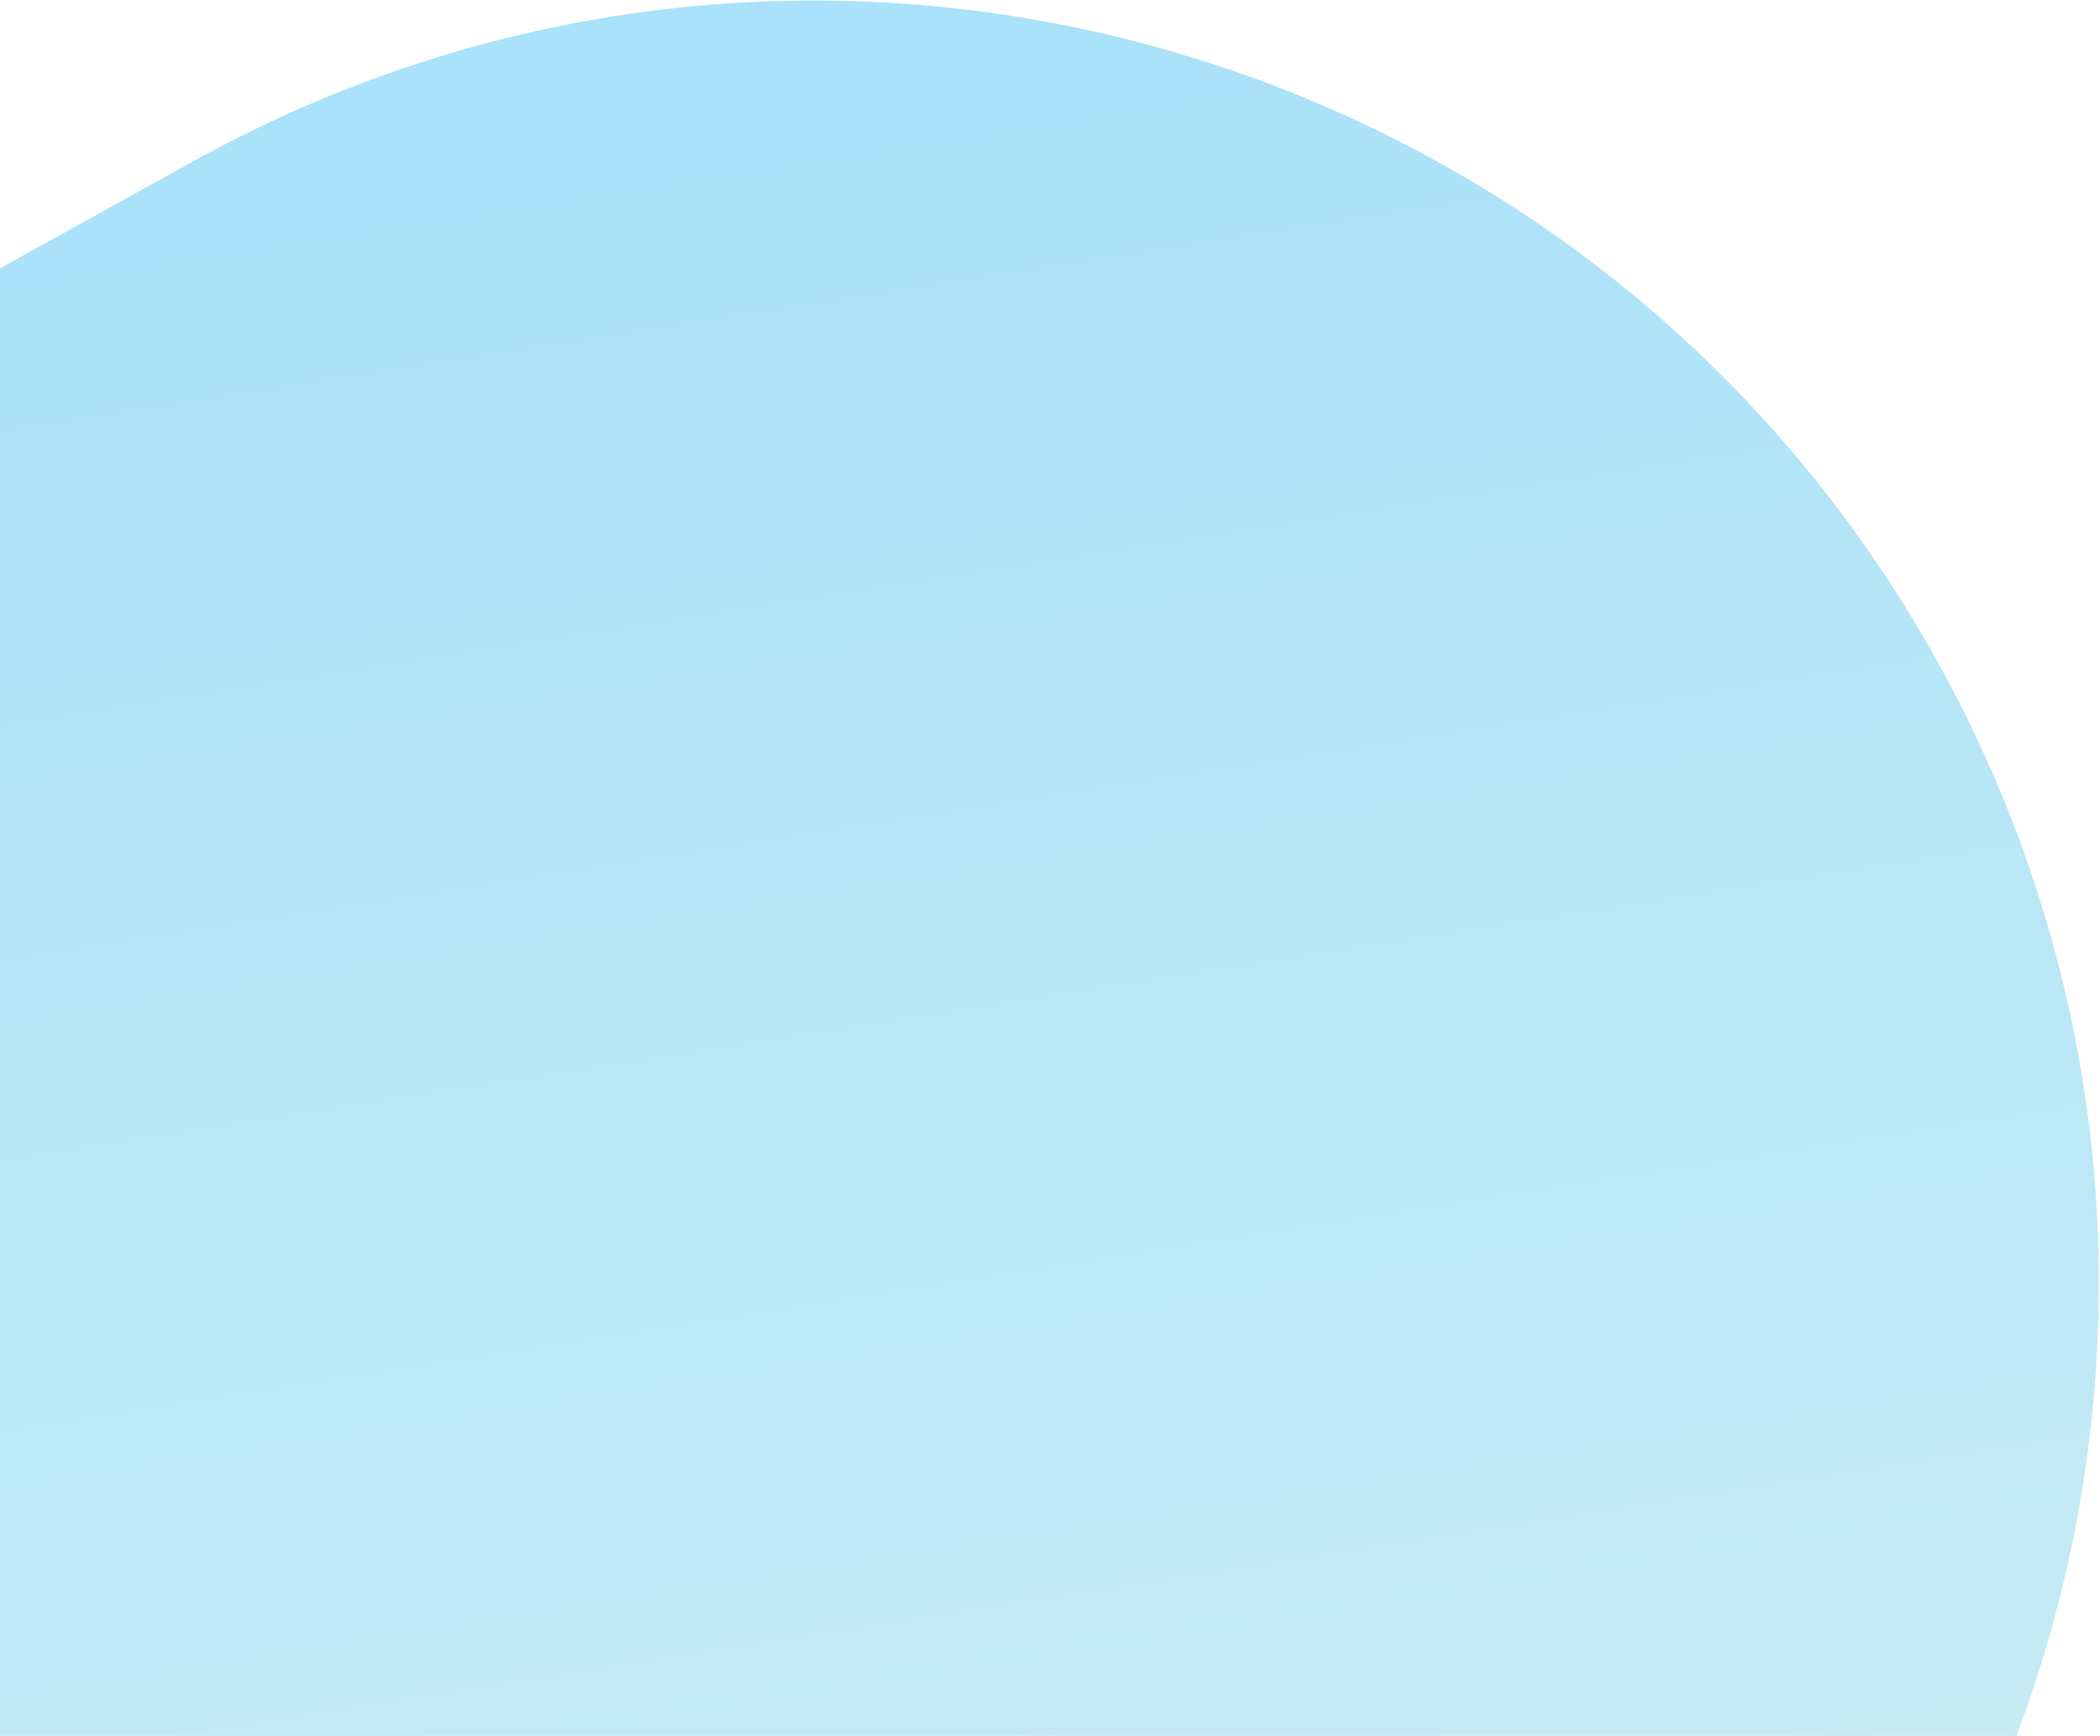 <svg width="479" height="396" viewBox="0 0 479 396" fill="none" xmlns="http://www.w3.org/2000/svg">
<path opacity="0.749" fill-rule="evenodd" clip-rule="evenodd" d="M-423.945 631.003C-502.392 489.537 -451.272 311.262 -309.78 232.863L43.94 36.871C185.365 -41.49 363.535 9.6 441.945 150.997C520.392 292.463 469.272 470.738 327.78 549.137L-25.94 745.129C-167.365 823.49 -345.535 772.4 -423.945 631.003Z" fill="url(#paint0_linear_0_7)" fill-opacity="0.5"/>
<defs>
<linearGradient id="paint0_linear_0_7" x1="-750.176" y1="28.815" x2="-578.699" y2="1120.51" gradientUnits="userSpaceOnUse">
<stop stop-color="#03A9F4"/>
<stop offset="1" stop-color="#C8E6C9"/>
</linearGradient>
</defs>
</svg>
